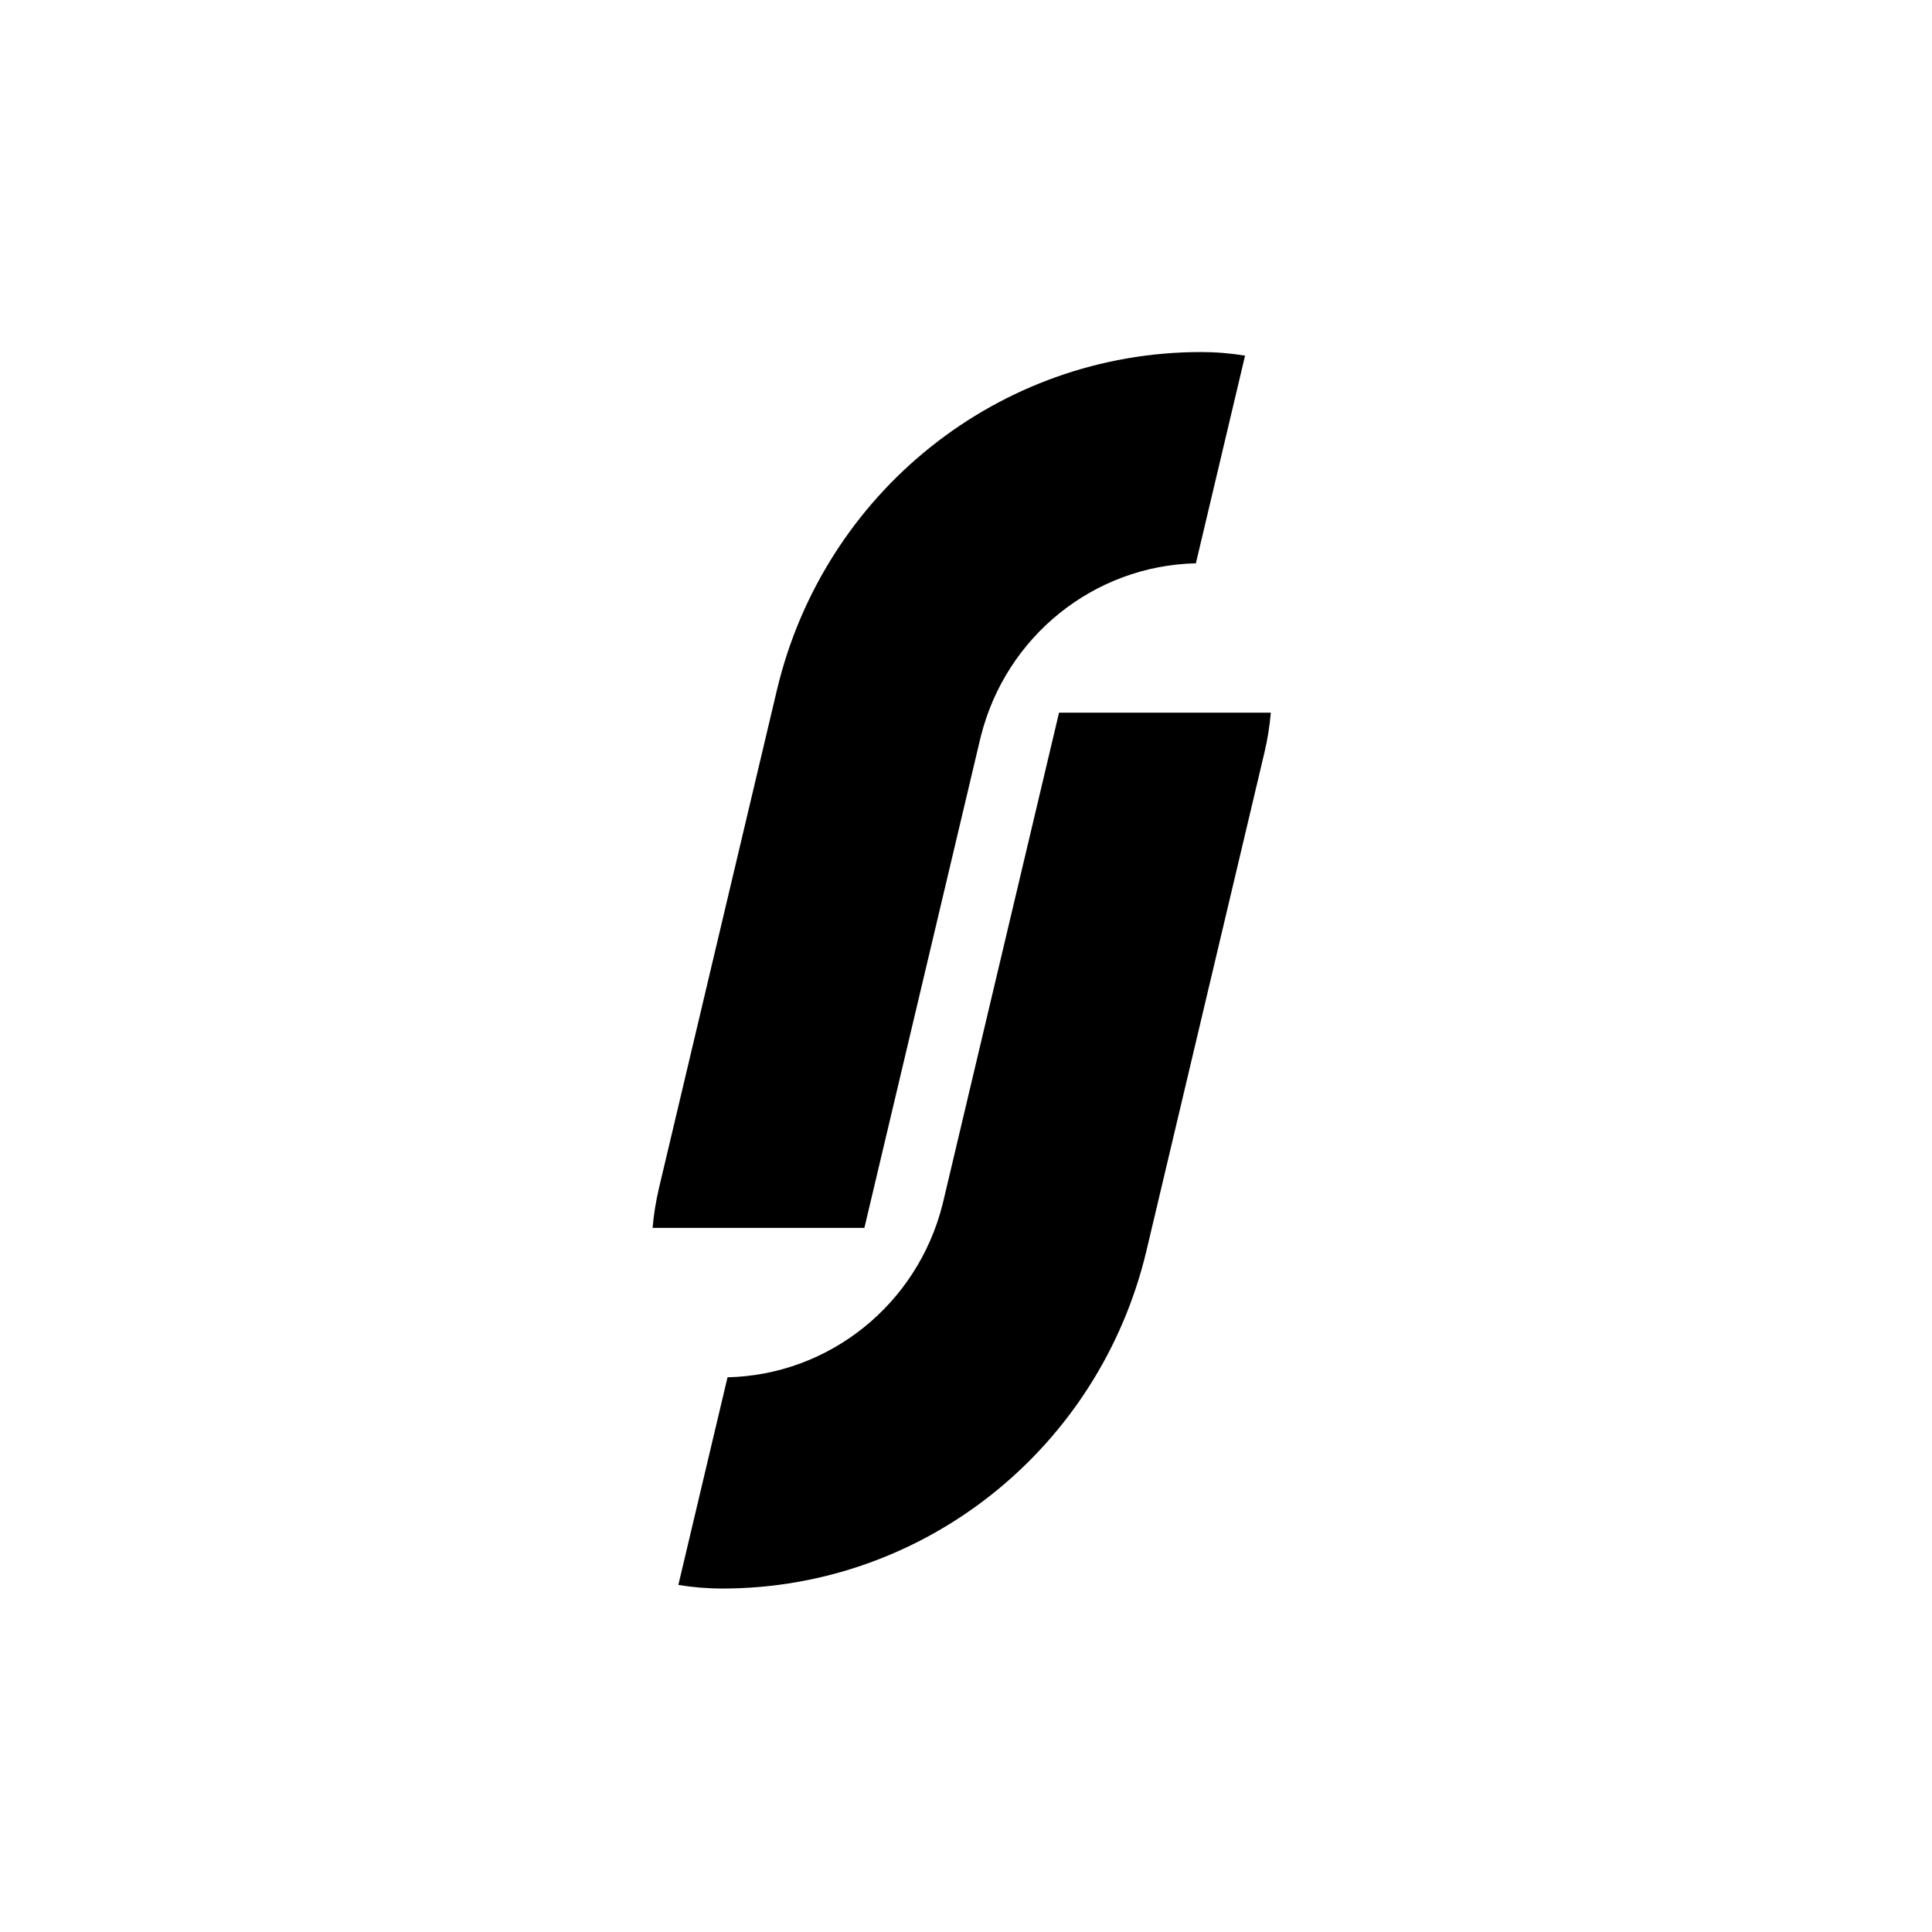 <?xml version="1.0" encoding="UTF-8"?>
<svg width="225px" height="225px" viewBox="0 0 225 225" version="1.1" xmlns="http://www.w3.org/2000/svg" xmlns:xlink="http://www.w3.org/1999/xlink">
    <title>logo-small</title>
    <g id="logo-small" stroke="none" stroke-width="1" fill="none" fill-rule="evenodd">
        <path d="M148,83 C147.865,84.569 147.614,86.126 147.251,87.66 L133.525,145.617 C128.055,168.712 107.627,185 84.132,185 C82.385,185 80.67,184.857 79,184.581 L84.728,160.398 C96.592,160.13 106.846,151.895 109.771,140.251 L109.859,139.891 L123.334,83 L148,83 Z M139.868,41 C141.615,41 143.33,41.143 145,41.419 L139.272,65.602 C127.408,65.87 117.154,74.105 114.229,85.749 L114.141,86.109 L100.666,143 L76,143 C76.135,141.431 76.386,139.874 76.749,138.34 L90.475,80.383 C95.945,57.288 116.373,41 139.868,41 Z" id="fj" fill="#000000"></path>
    </g>
</svg>